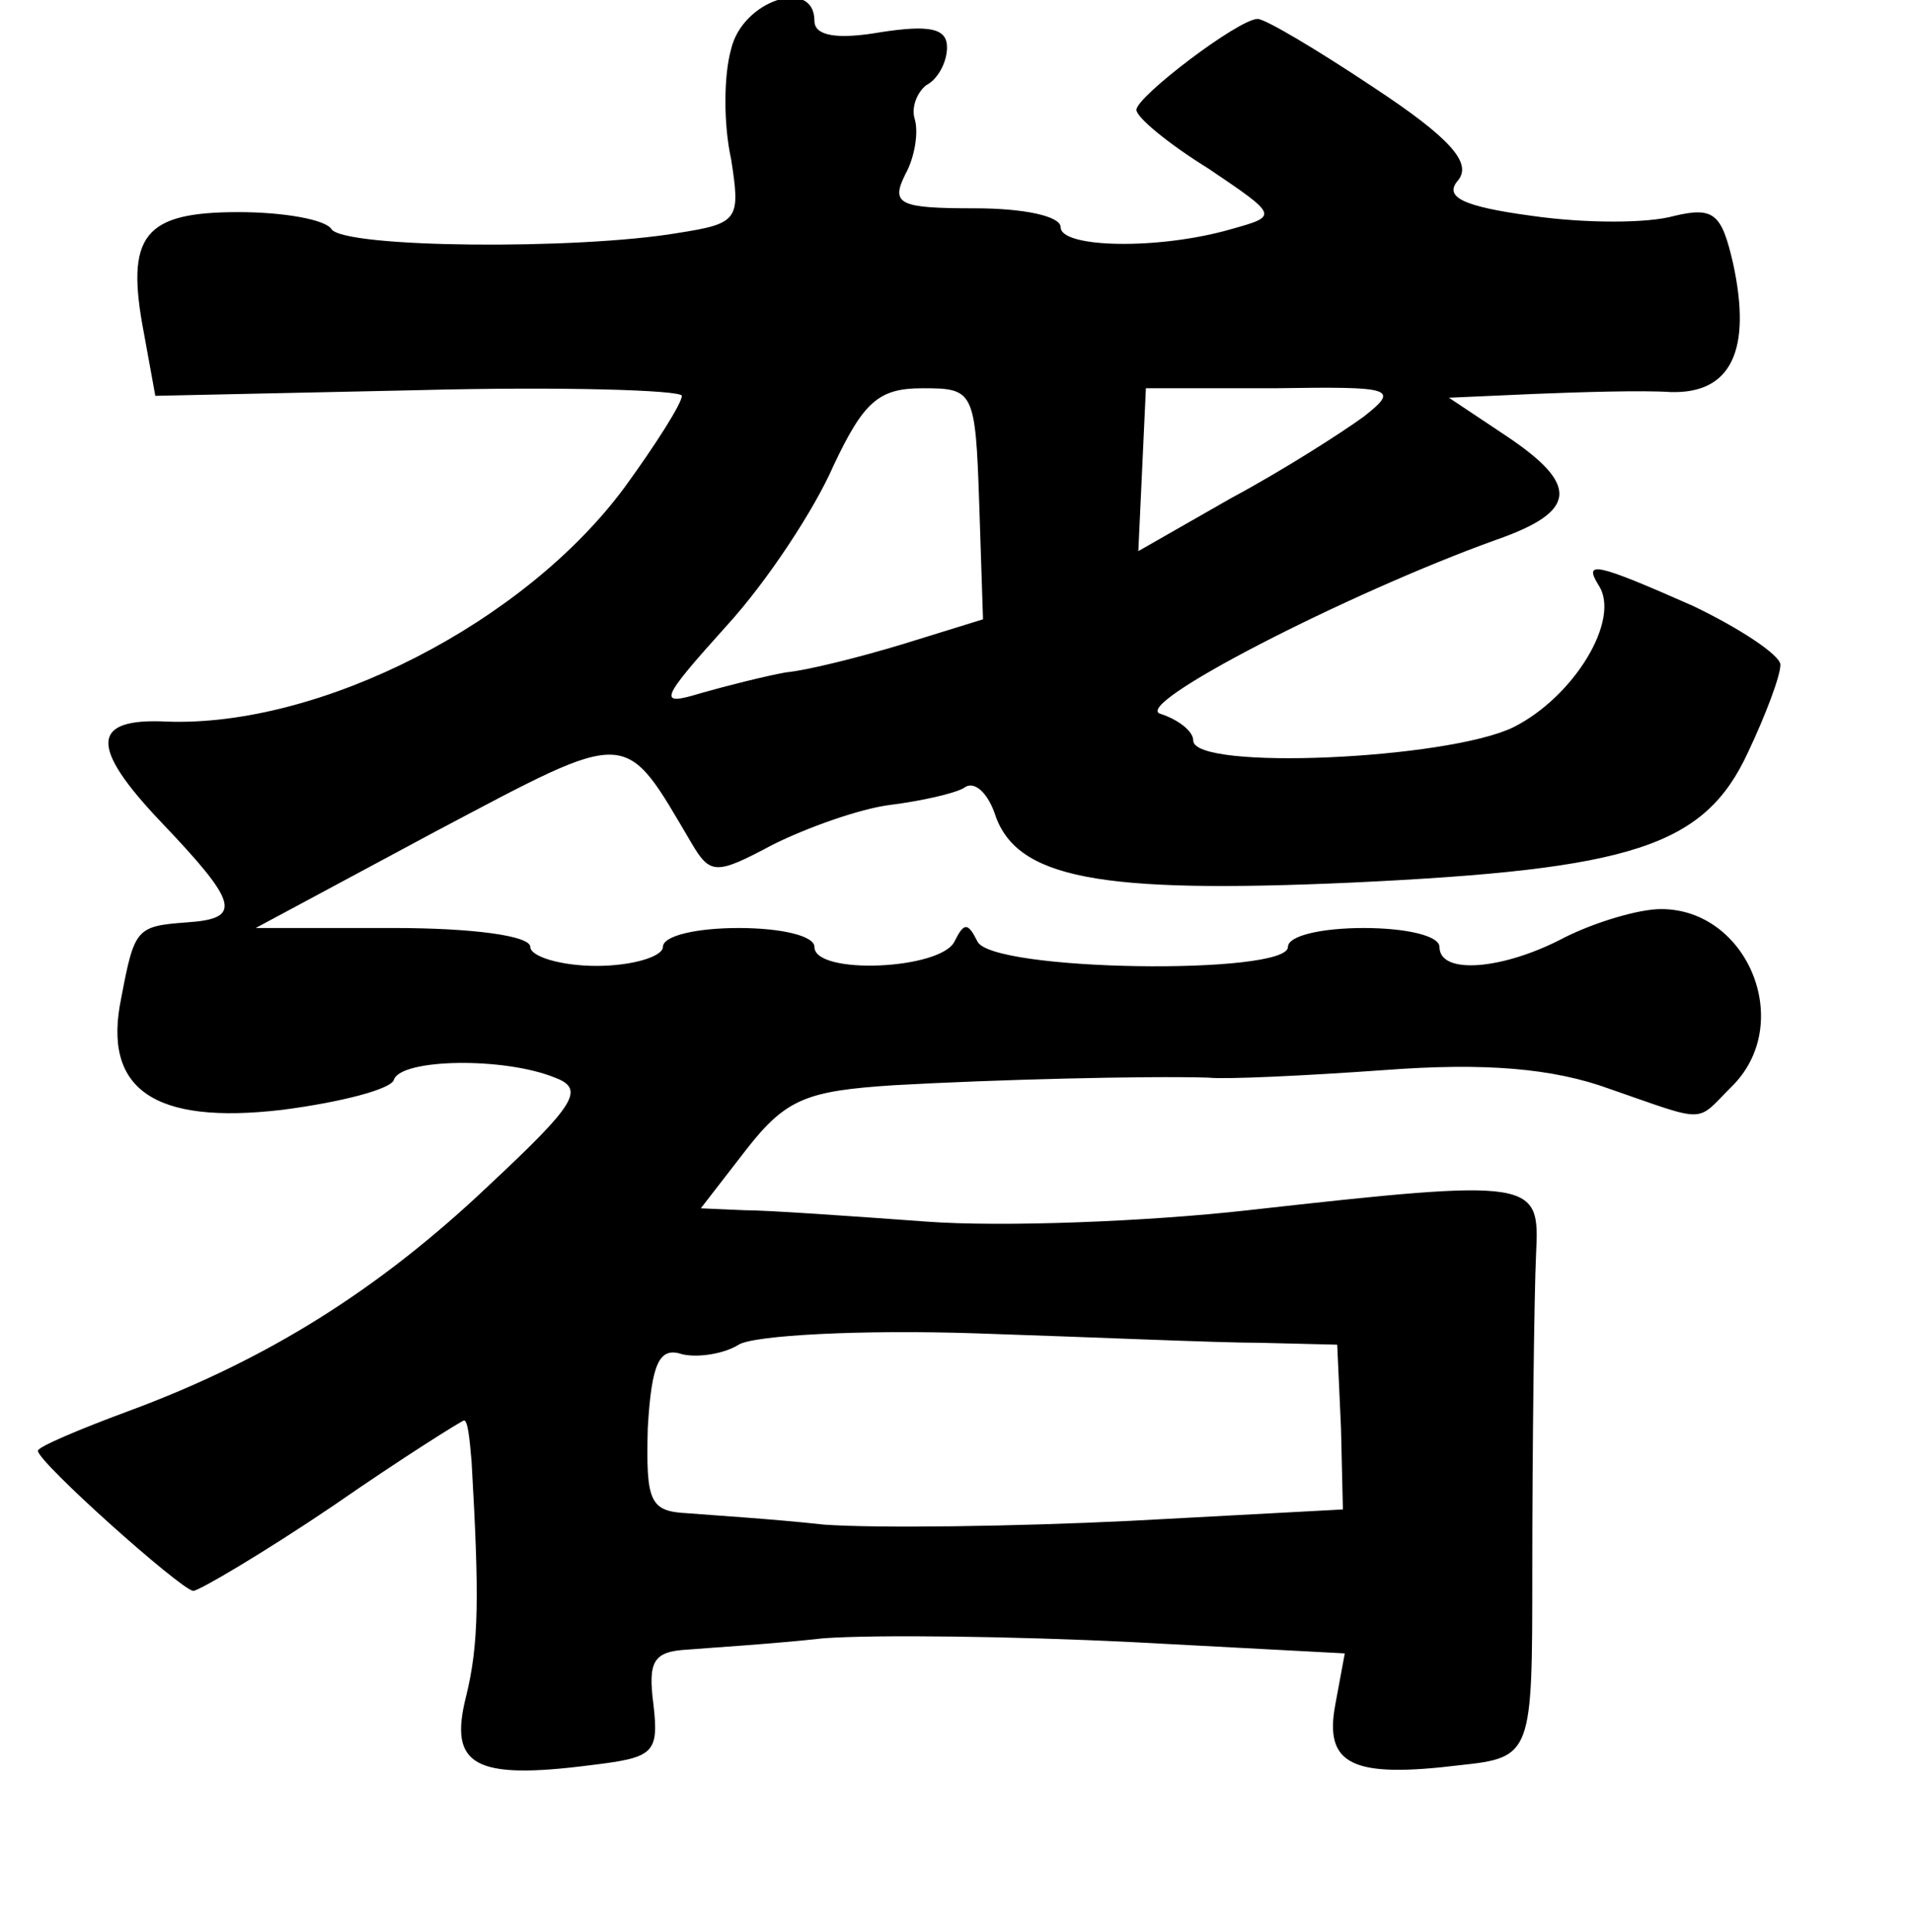 <?xml version="1.0" standalone="no"?>
<!DOCTYPE svg PUBLIC "-//W3C//DTD SVG 20010904//EN"
 "http://www.w3.org/TR/2001/REC-SVG-20010904/DTD/svg10.dtd">
<svg version="1.0" xmlns="http://www.w3.org/2000/svg"
 width="101pt" height="102pt" viewBox="0 0 101 102"
 preserveAspectRatio="xMidYMid meet">
<g transform="translate(0,102) scale(0.1,-0.1)"
fill="#000000" stroke="none">
<path d="M386 994 c-4 -14 -4 -40 0 -58 5 -32 4 -34 -28 -39 -53 -9 -176 -8
-183 2 -3 5 -25 9 -49 9 -50 0 -60 -12 -50 -64 l6 -33 139 3 c76 2 139 0 139
-3 0 -4 -14 -26 -30 -48 -53 -72 -161 -127 -242 -124 -40 2 -41 -13 -3 -53 41
-43 43 -51 14 -53 -27 -2 -28 -3 -35 -40 -10 -48 17 -67 85 -59 31 4 58 11 59
16 4 11 58 12 85 1 16 -6 11 -14 -35 -57 -58 -55 -117 -92 -190 -119 -27 -10
-48 -19 -48 -21 0 -6 75 -73 82 -74 3 0 37 20 74 45 36 25 68 45 69 45 2 0 3
-10 4 -22 4 -70 4 -96 -3 -124 -9 -36 4 -44 66 -36 33 4 36 6 33 32 -3 23 0
28 18 29 12 1 45 3 72 6 28 2 101 1 162 -2 l113 -6 -5 -27 c-6 -32 9 -39 66
-32 38 4 38 6 38 102 0 63 1 147 2 168 2 39 0 40 -152 23 -53 -6 -130 -9 -170
-6 -41 3 -84 6 -96 6 l-23 1 24 31 c21 27 32 31 78 34 53 3 133 5 166 4 9 -1
51 1 93 4 53 4 89 1 119 -10 52 -18 45 -18 64 1 34 33 9 94 -37 94 -12 0 -35
-7 -51 -15 -32 -17 -66 -20 -66 -5 0 6 -18 10 -40 10 -22 0 -40 -4 -40 -10 0
-15 -157 -13 -164 3 -5 10 -7 10 -12 0 -7 -15 -74 -18 -74 -3 0 6 -18 10 -40
10 -22 0 -40 -4 -40 -10 0 -5 -16 -10 -35 -10 -19 0 -35 5 -35 10 0 6 -31 10
-72 10 l-73 0 95 51 c104 55 99 55 135 -6 10 -17 13 -17 43 -1 18 9 46 19 62
21 16 2 34 6 39 9 5 4 12 -2 16 -13 11 -35 55 -43 189 -37 148 7 186 19 209
69 9 19 17 40 17 46 0 5 -21 19 -46 31 -52 23 -58 24 -50 11 12 -18 -13 -59
-45 -75 -35 -17 -169 -23 -169 -7 0 5 -8 11 -17 14 -18 4 99 64 177 92 43 15
44 29 5 55 l-30 20 45 2 c25 1 57 2 72 1 32 -1 43 22 33 68 -6 26 -10 30 -31
25 -14 -4 -47 -4 -75 0 -37 5 -47 10 -39 19 7 9 -4 22 -45 49 -30 20 -57 36
-61 36 -10 0 -64 -41 -64 -48 0 -4 17 -18 38 -31 37 -25 37 -25 12 -32 -38
-11 -90 -10 -90 1 0 6 -20 10 -45 10 -40 0 -45 2 -37 18 5 9 7 22 5 29 -2 6 1
14 6 18 6 3 11 12 11 20 0 10 -9 12 -35 8 -23 -4 -35 -2 -35 6 0 23 -38 11
-44 -15z m131 -240 l2 -61 -42 -13 c-23 -7 -51 -14 -62 -15 -11 -2 -31 -7 -45
-11 -23 -7 -22 -4 14 36 21 23 46 61 56 84 16 34 24 41 47 41 27 0 28 -1 30
-61z m203 46 c-11 -8 -42 -28 -70 -43 l-49 -28 2 43 2 43 68 0 c63 1 66 0 47
-15z m-55 -489 l41 -1 2 -44 1 -43 -112 -6 c-61 -3 -134 -4 -162 -2 -27 3 -60
5 -72 6 -20 1 -22 6 -21 45 2 34 6 43 18 39 8 -2 22 0 30 5 8 5 65 8 125 6 61
-2 128 -5 150 -5z"/>
</g>
</svg>
